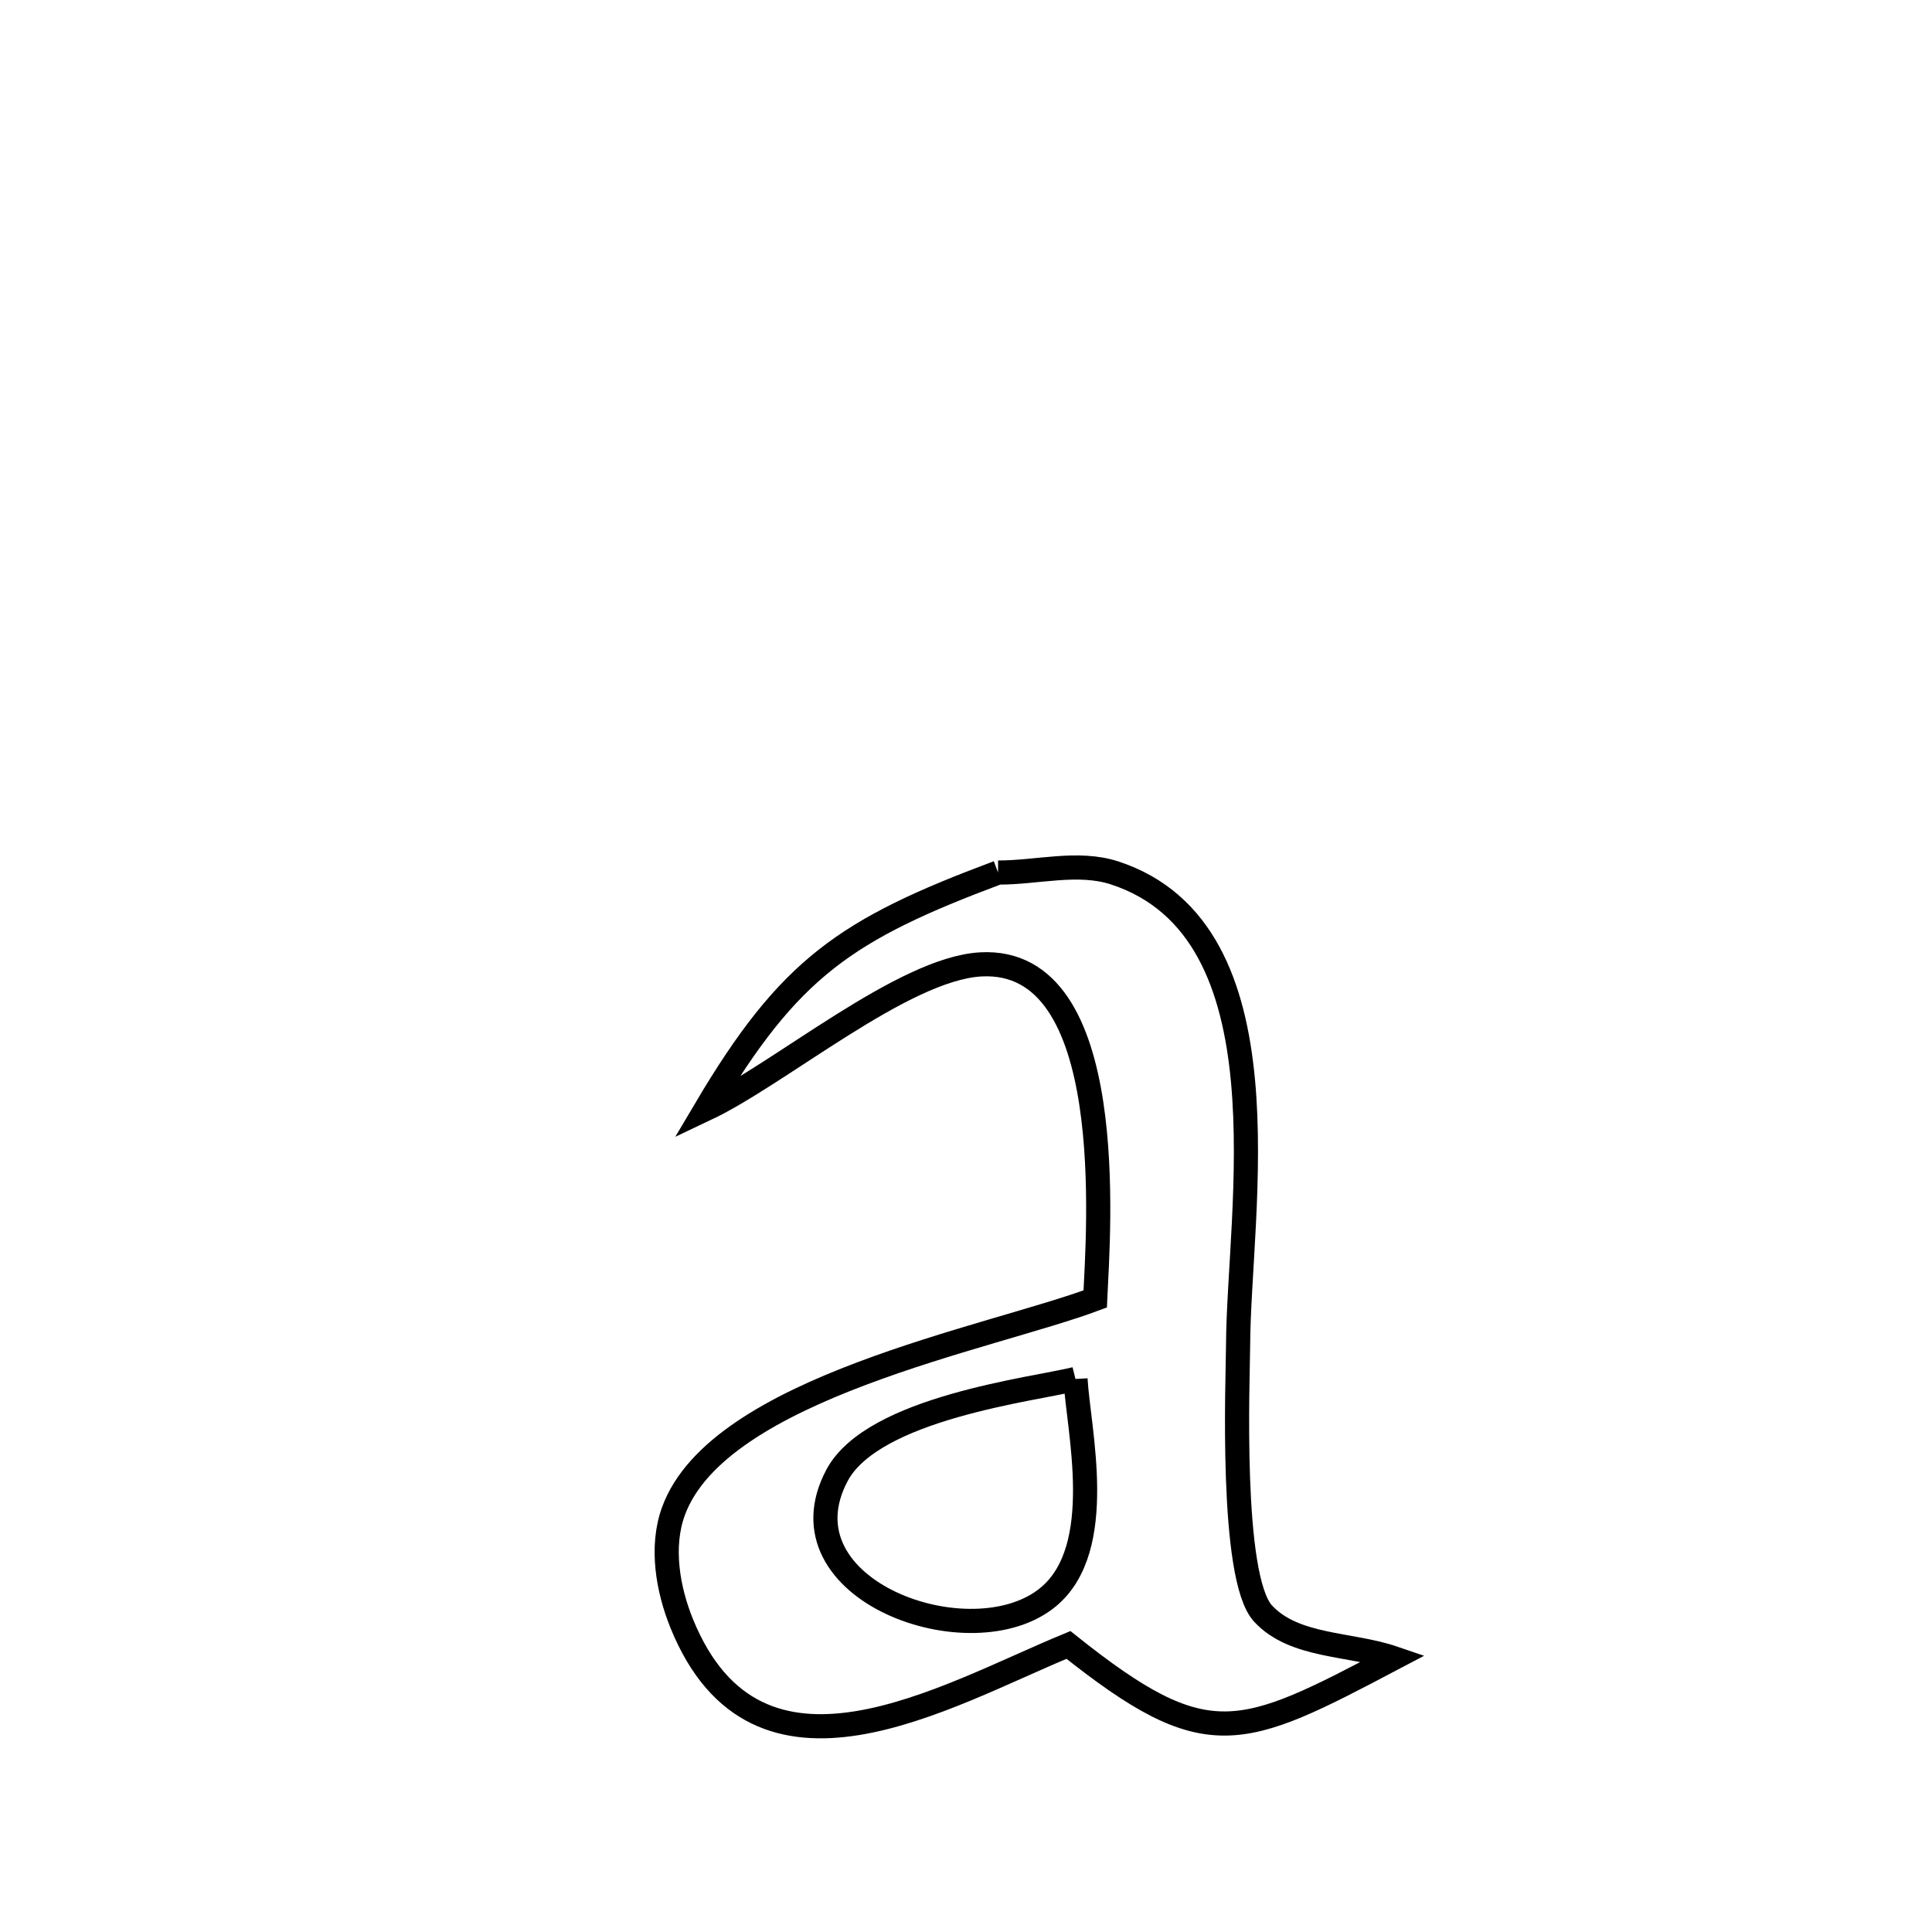 <svg xmlns="http://www.w3.org/2000/svg" viewBox="0.0 0.0 24.0 24.0" height="200px" width="200px"><path fill="none" stroke="black" stroke-width=".3" stroke-opacity="1.0"  filling="0" d="M12.398 10.839 L12.398 10.839 C12.881 10.841 13.388 10.694 13.847 10.844 C16.045 11.564 15.387 15.042 15.38 16.71 C15.378 17.111 15.275 19.594 15.69 20.044 C16.078 20.464 16.772 20.413 17.313 20.598 L17.313 20.598 C15.402 21.605 15 21.811 13.273 20.434 L13.273 20.434 C11.731 21.069 9.41 22.479 8.469 20.169 C8.294 19.738 8.206 19.213 8.365 18.775 C8.923 17.238 12.294 16.627 13.605 16.136 L13.605 16.136 C13.643 15.301 13.913 11.884 12.183 11.98 C11.217 12.034 9.685 13.343 8.767 13.777 L8.767 13.777 C9.804 12.025 10.504 11.547 12.398 10.839 L12.398 10.839"></path>
<path fill="none" stroke="black" stroke-width=".3" stroke-opacity="1.0"  filling="0" d="M13.36 17.13 L13.36 17.13 C13.396 17.764 13.754 19.226 13.025 19.836 C12.076 20.629 9.639 19.754 10.398 18.327 C10.846 17.487 12.845 17.259 13.36 17.13 L13.36 17.13"></path></svg>